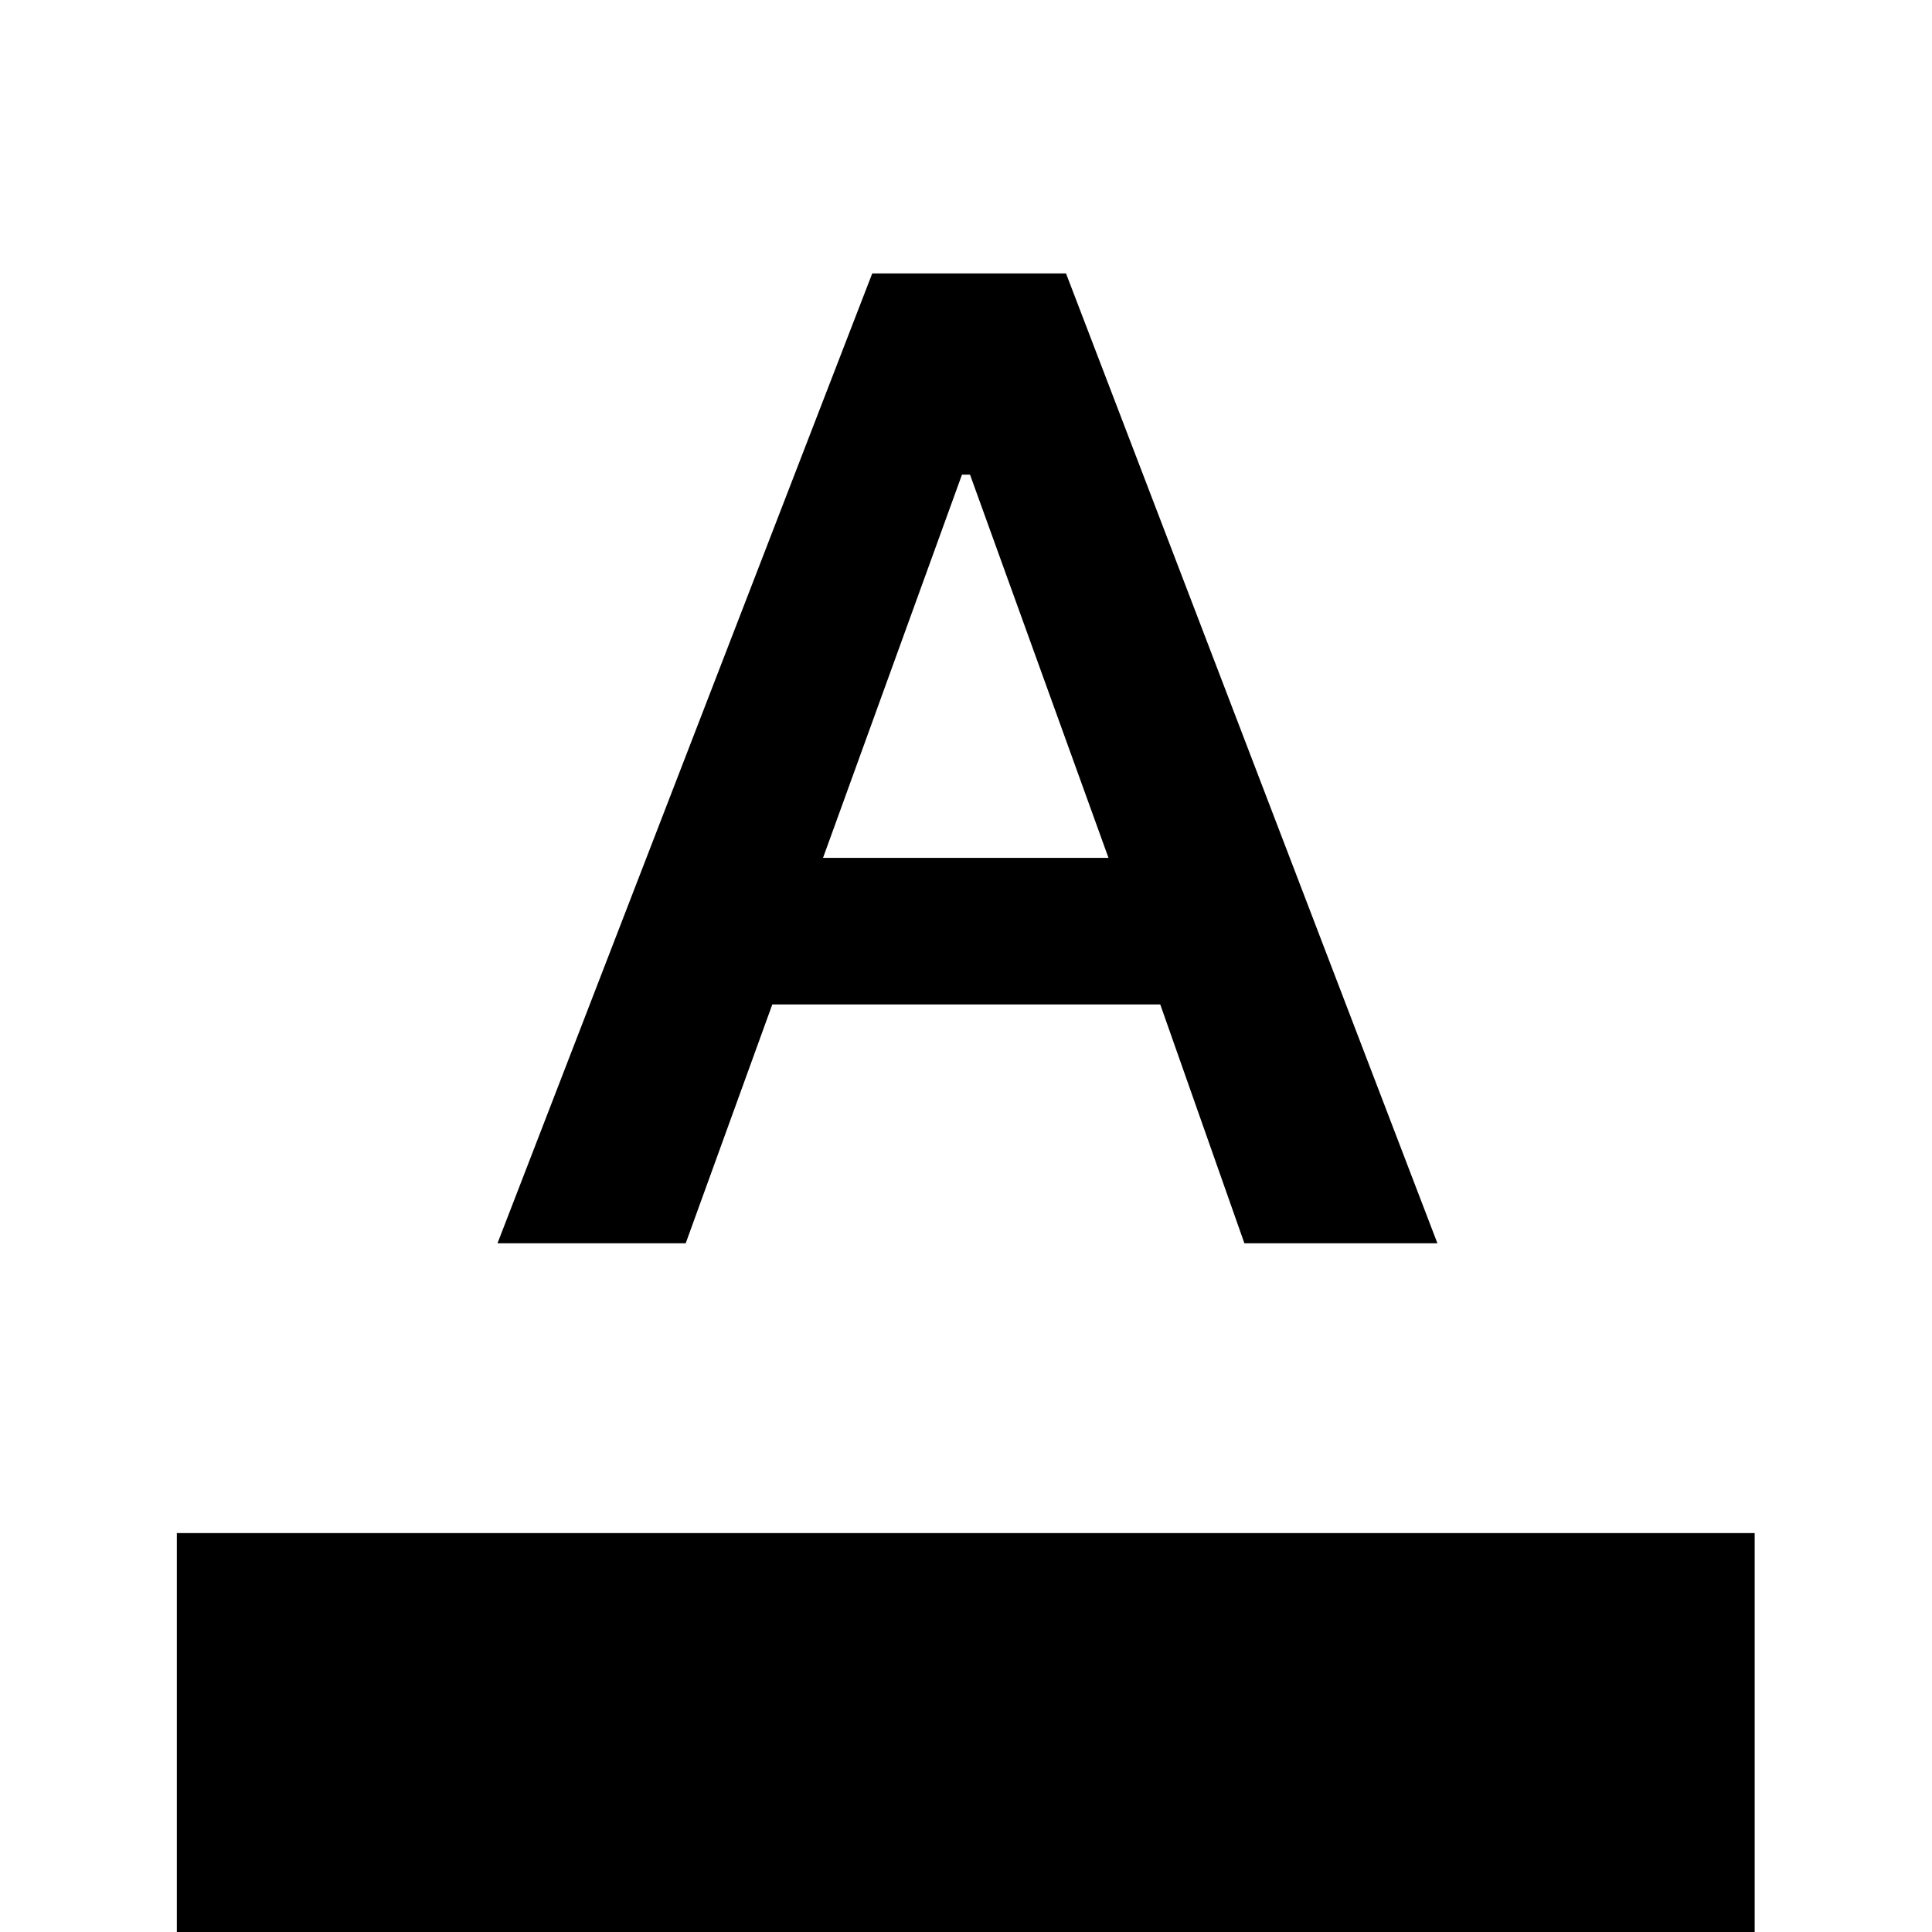 <svg xmlns="http://www.w3.org/2000/svg" height="20" viewBox="0 -960 960 960" width="20"><path d="M87.87 0v-198.22h784.02V0H87.87ZM247.2-342.22l186.21-481.91h96.29l184.54 481.91h-95.91l-41.81-118.69H383.76l-43.04 118.69H247.2Zm161.76-191.52H550.8L482-724.15h-4l-69.04 190.41Z"/></svg>